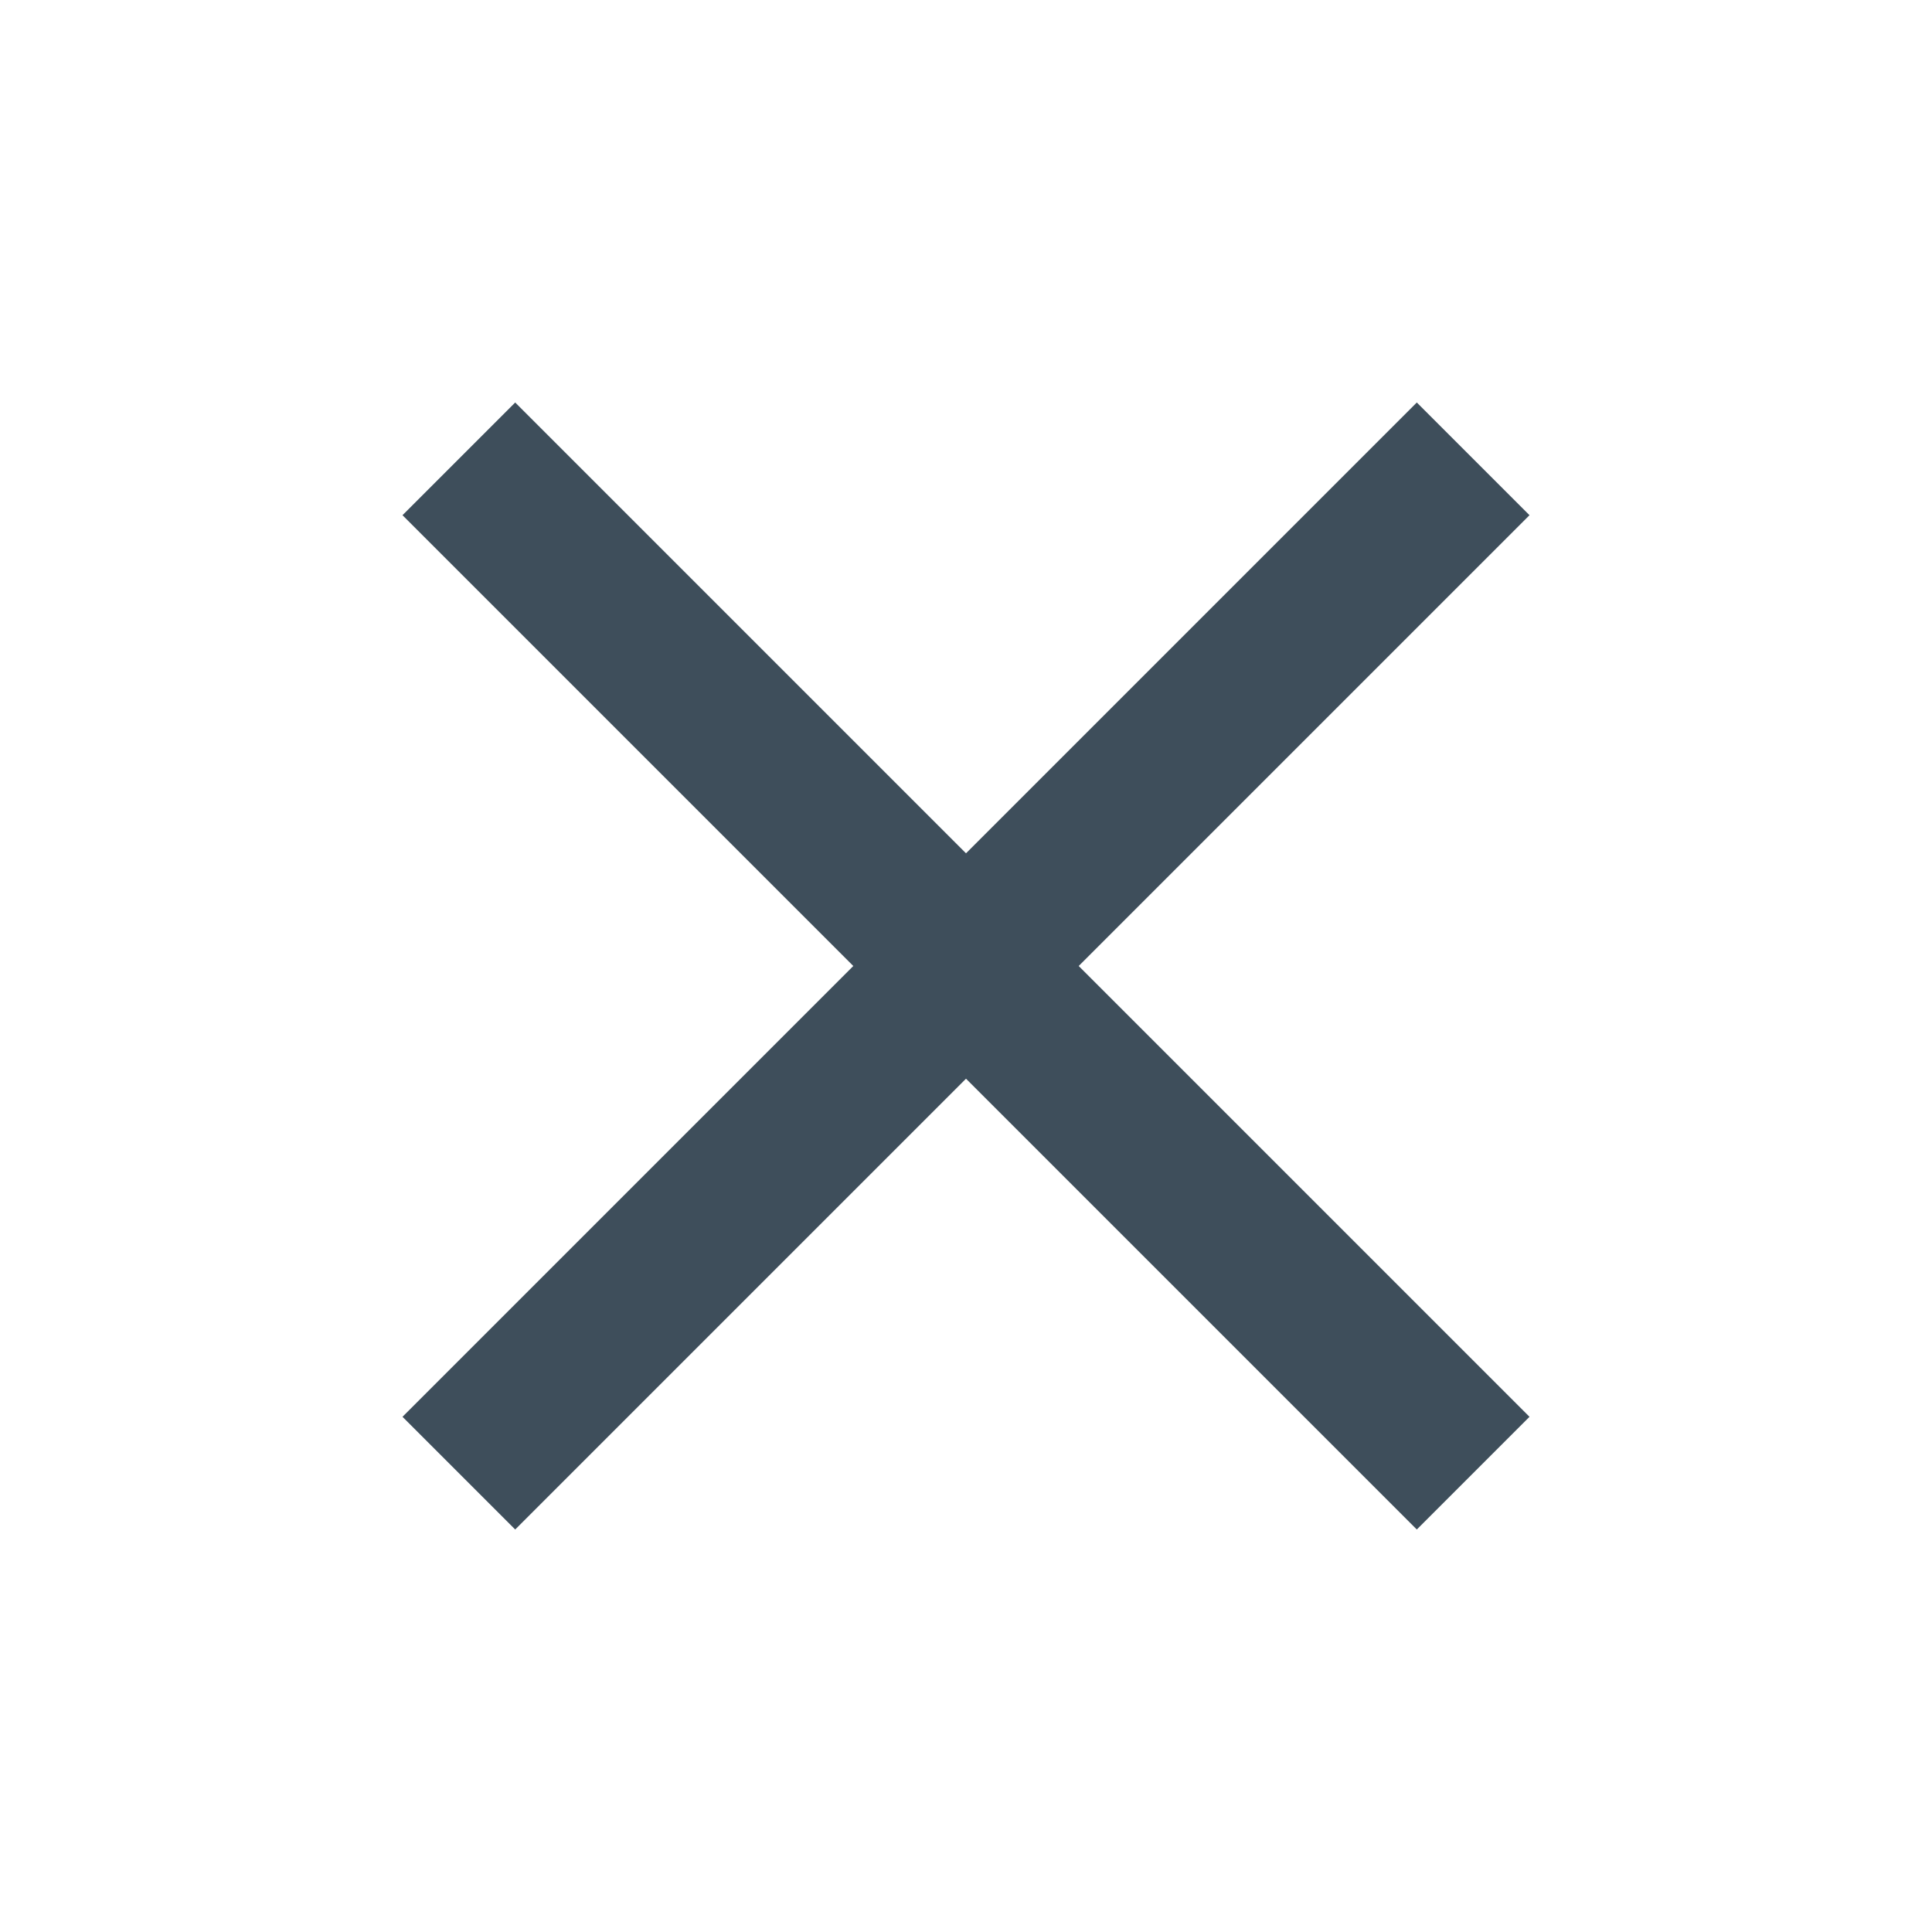 <svg xmlns="http://www.w3.org/2000/svg" width="24" height="24" viewBox="0 0 24 24"><g><path fill="#3E4E5B" d="M19 6.4L17.6 5 12 10.6 6.4 5 5 6.4l5.6 5.6L5 17.6 6.4 19l5.6-5.6 5.6 5.6 1.4-1.4-5.6-5.6z"/><path fill="none" d="M0 0h24v24H0z"/><path fill="none" d="M3 2h24v24H3z"/></g></svg>